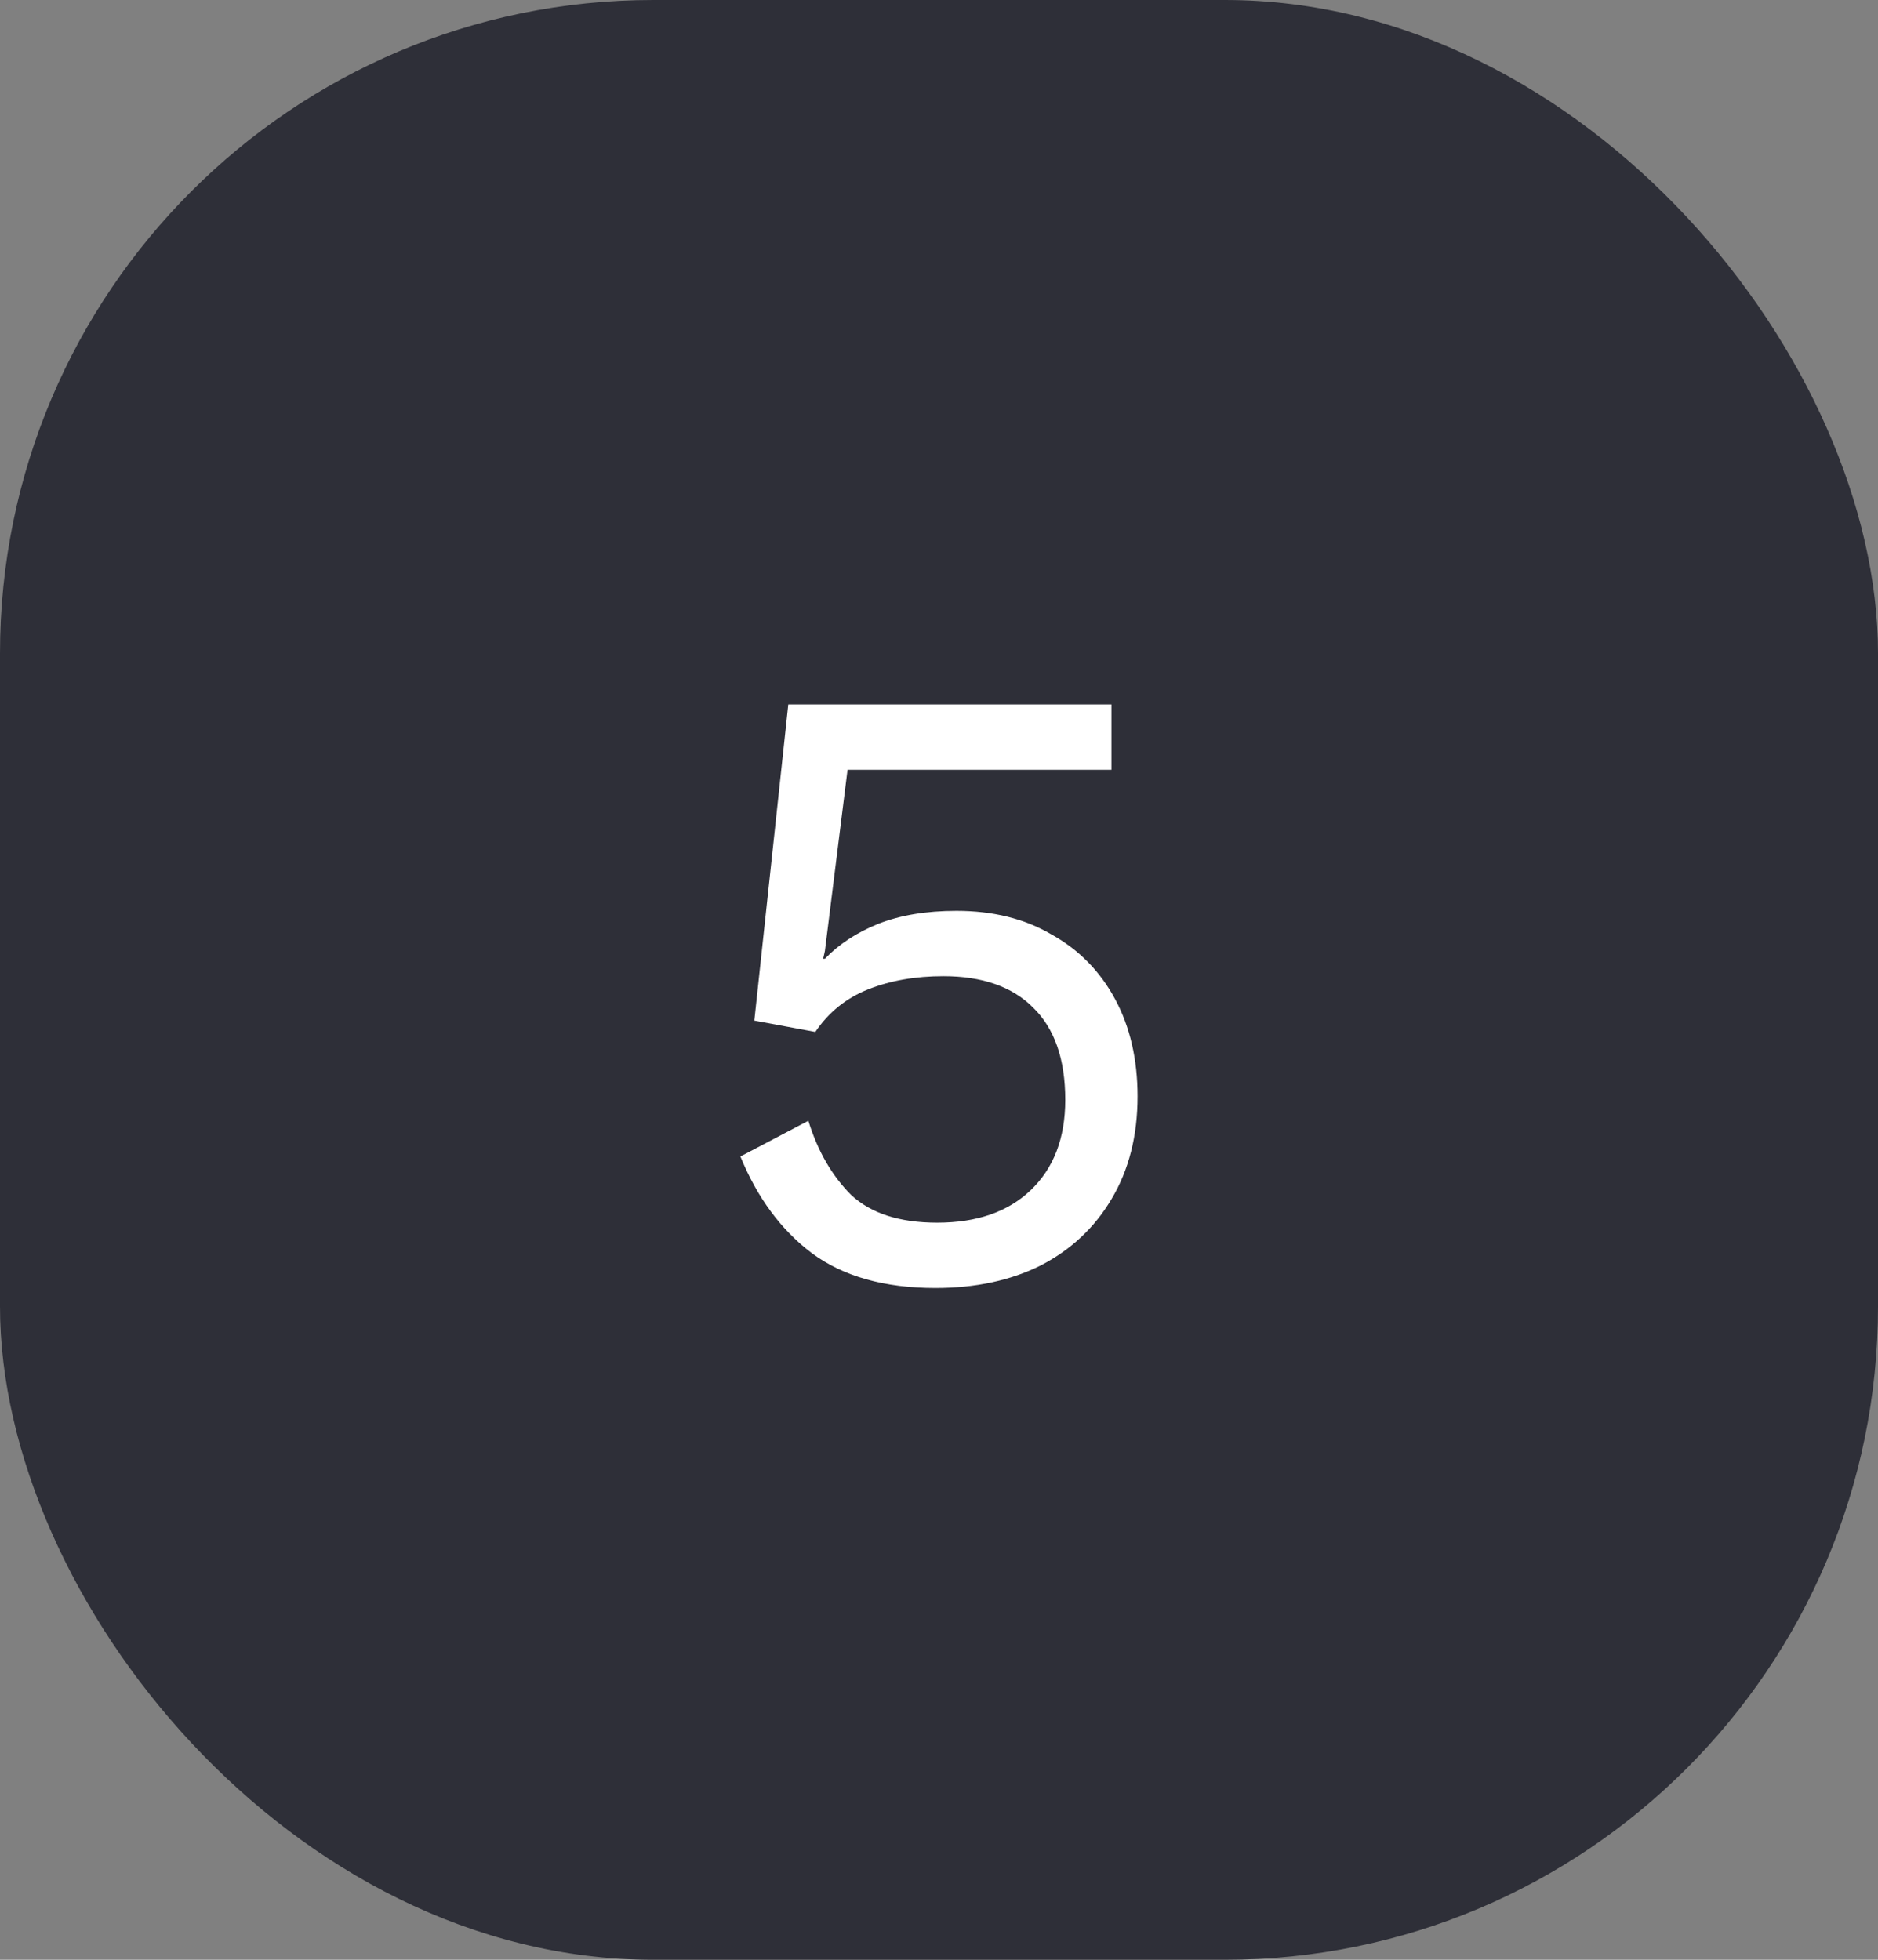 <svg width="69" height="72" viewBox="0 0 69 72" fill="none" xmlns="http://www.w3.org/2000/svg">
<rect x="0" y="0" width="69" height="72" fill="#808080" stroke="none"/>
<rect width="69" height="72" rx="24" fill="#2E2F38"/>
<path d="M34.371 47.32C32.494 47.32 30.98 46.893 29.828 46.04C28.697 45.187 27.822 44.003 27.203 42.488L29.7 41.176C30.041 42.285 30.564 43.192 31.267 43.896C31.993 44.579 33.049 44.92 34.435 44.92C35.886 44.92 37.028 44.525 37.859 43.736C38.713 42.925 39.139 41.816 39.139 40.408C39.139 38.915 38.745 37.784 37.956 37.016C37.188 36.248 36.089 35.864 34.66 35.864C33.636 35.864 32.718 36.024 31.907 36.344C31.097 36.664 30.446 37.187 29.956 37.912L27.715 37.496L28.963 25.88H40.836V28.28H31.14L30.308 34.936L30.244 35.224H30.308C30.82 34.691 31.47 34.264 32.26 33.944C33.07 33.624 34.03 33.464 35.139 33.464C36.483 33.464 37.646 33.752 38.627 34.328C39.63 34.883 40.409 35.672 40.964 36.696C41.518 37.72 41.795 38.915 41.795 40.28C41.795 41.731 41.475 42.989 40.836 44.056C40.217 45.101 39.353 45.912 38.243 46.488C37.134 47.043 35.843 47.32 34.371 47.32Z" fill="white"/>
</svg>
